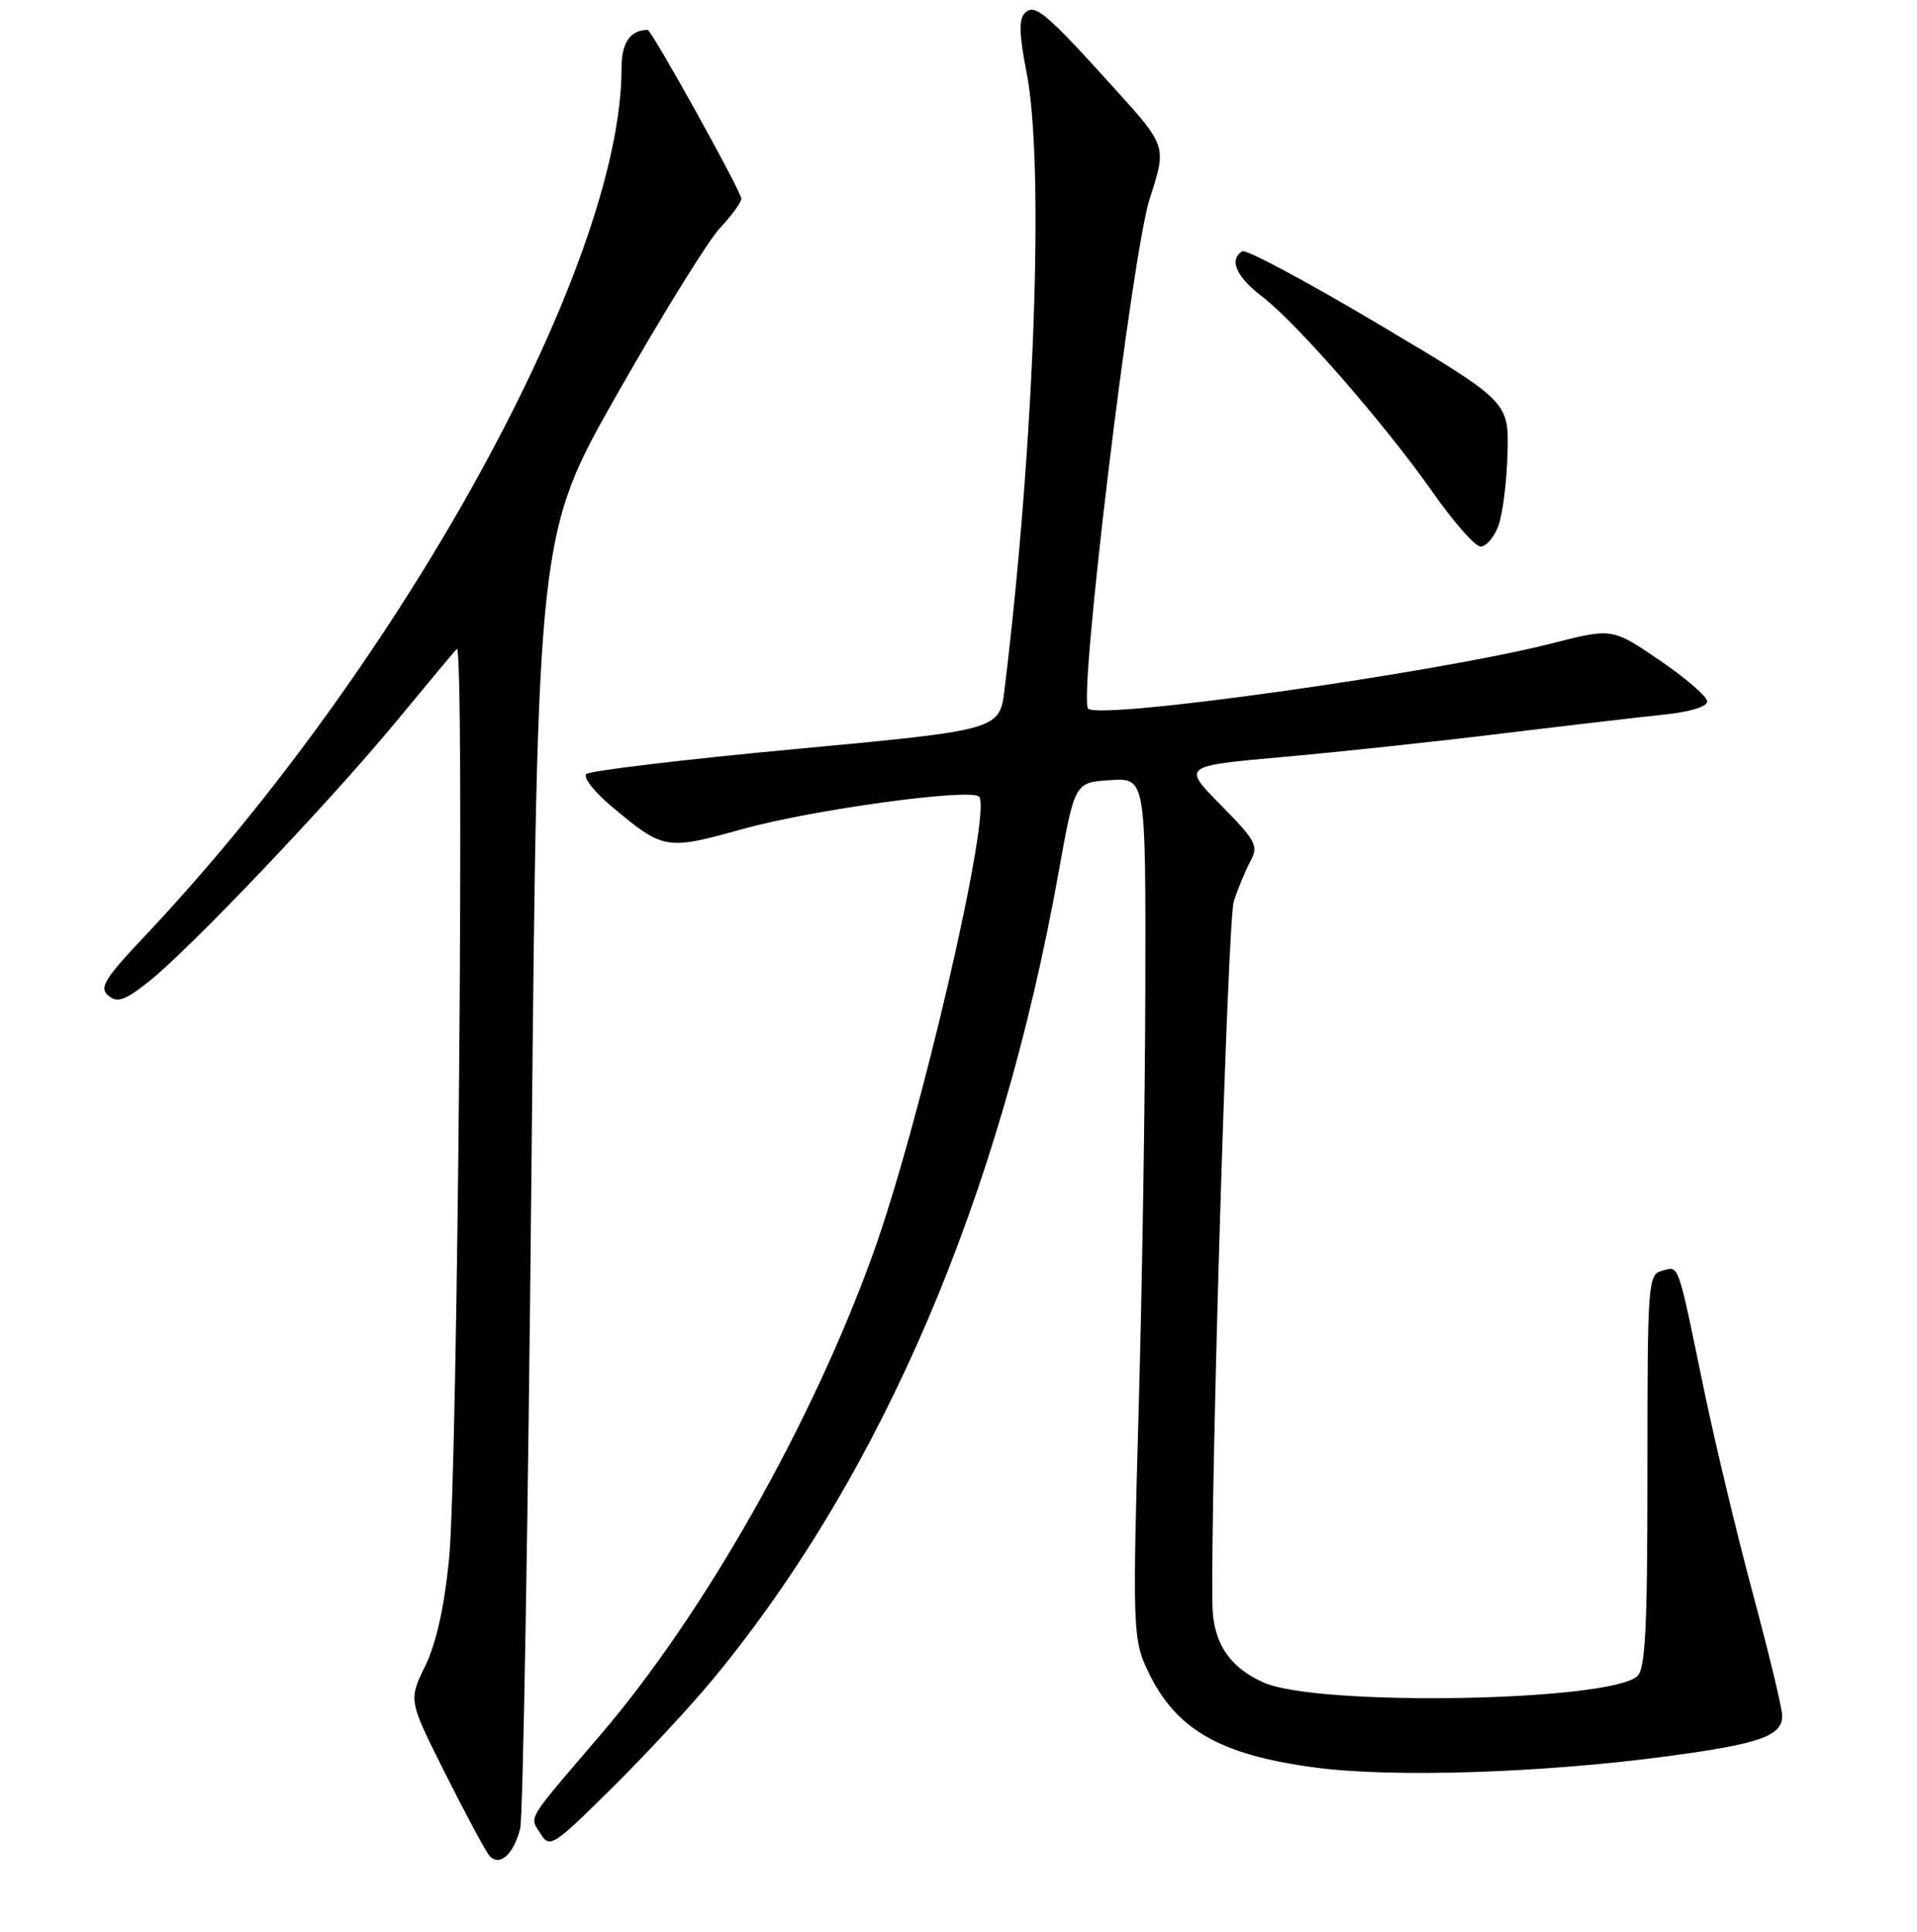 <?xml version="1.0" encoding="UTF-8" standalone="no"?>
<!DOCTYPE svg PUBLIC "-//W3C//DTD SVG 1.1//EN" "http://www.w3.org/Graphics/SVG/1.1/DTD/svg11.dtd" >
<svg xmlns="http://www.w3.org/2000/svg" xmlns:xlink="http://www.w3.org/1999/xlink" version="1.1" viewBox="0 0 256 258">
 <g >
 <path fill="currentColor"
d=" M 69.47 244.22 C 69.84 242.72 70.52 203.21 70.97 156.42 C 71.78 71.34 71.78 71.34 82.54 52.42 C 88.46 42.01 94.58 32.13 96.15 30.45 C 97.72 28.78 99.00 27.02 99.00 26.54 C 99.00 25.59 87.02 4.00 86.49 4.00 C 84.15 4.00 83.00 5.70 83.00 9.15 C 83.00 35.27 53.75 88.54 19.44 124.92 C 13.95 130.73 13.21 131.93 14.47 132.98 C 15.68 133.98 16.66 133.64 19.86 131.11 C 25.32 126.79 43.91 107.25 52.80 96.50 C 56.89 91.55 60.58 87.12 61.00 86.67 C 62.07 85.50 61.13 196.31 59.97 208.20 C 59.34 214.61 58.26 219.47 56.79 222.50 C 54.55 227.10 54.55 227.10 59.42 236.80 C 62.10 242.13 64.74 247.07 65.28 247.76 C 66.60 249.45 68.56 247.79 69.47 244.22 Z  M 95.45 224.00 C 117.88 196.66 133.59 159.88 141.37 116.50 C 143.52 104.50 143.52 104.50 148.26 104.20 C 153.00 103.89 153.00 103.89 152.95 131.70 C 152.92 146.99 152.51 172.78 152.04 189.00 C 151.26 216.23 151.33 218.81 152.97 222.50 C 156.67 230.82 162.52 234.33 175.60 236.08 C 185.95 237.46 205.96 236.82 222.78 234.56 C 235.03 232.91 238.00 231.86 238.00 229.18 C 238.00 228.22 236.25 220.92 234.11 212.97 C 231.97 205.01 229.01 192.65 227.53 185.50 C 223.97 168.28 224.26 169.12 221.97 169.72 C 220.07 170.21 220.00 171.23 220.00 196.49 C 220.00 217.78 219.73 222.98 218.60 223.92 C 214.55 227.28 176.13 227.93 168.83 224.76 C 164.22 222.76 162.00 219.43 161.91 214.41 C 161.65 198.82 163.95 122.88 164.76 120.39 C 165.32 118.68 166.32 116.26 166.99 115.02 C 168.09 112.97 167.73 112.29 163.04 107.54 C 157.88 102.31 157.88 102.31 171.19 101.12 C 178.51 100.47 191.70 99.06 200.50 97.98 C 209.30 96.91 219.09 95.77 222.25 95.44 C 225.69 95.09 227.99 94.38 227.98 93.68 C 227.96 93.03 225.11 90.56 221.63 88.19 C 215.30 83.88 215.30 83.88 207.30 85.92 C 191.90 89.86 146.86 96.19 145.31 94.65 C 143.98 93.31 151.15 33.90 153.54 26.52 C 155.80 19.54 155.80 19.54 149.01 12.02 C 139.62 1.62 138.19 0.41 136.85 1.75 C 136.04 2.56 136.11 4.70 137.09 9.68 C 139.49 21.87 138.16 59.11 134.16 92.00 C 133.50 97.50 133.50 97.50 106.29 100.04 C 91.32 101.44 78.72 102.95 78.29 103.39 C 77.86 103.83 79.30 105.70 81.50 107.56 C 88.62 113.55 88.86 113.60 99.21 110.72 C 108.49 108.14 129.59 105.25 130.74 106.40 C 132.55 108.22 122.84 150.11 116.57 167.50 C 108.41 190.15 94.01 215.57 80.15 231.76 C 70.13 243.48 70.69 242.54 72.18 244.91 C 73.42 246.90 73.84 246.62 81.80 238.74 C 86.37 234.21 92.52 227.57 95.45 224.00 Z  M 200.09 70.26 C 200.66 68.76 201.21 64.40 201.32 60.59 C 201.50 53.65 201.50 53.65 184.15 43.33 C 174.60 37.65 166.39 33.26 165.90 33.56 C 164.09 34.68 165.08 36.96 168.51 39.58 C 173.14 43.11 184.97 56.68 191.33 65.75 C 194.12 69.74 197.00 73.00 197.73 73.00 C 198.46 73.00 199.52 71.77 200.09 70.26 Z "/>
</g>
</svg>